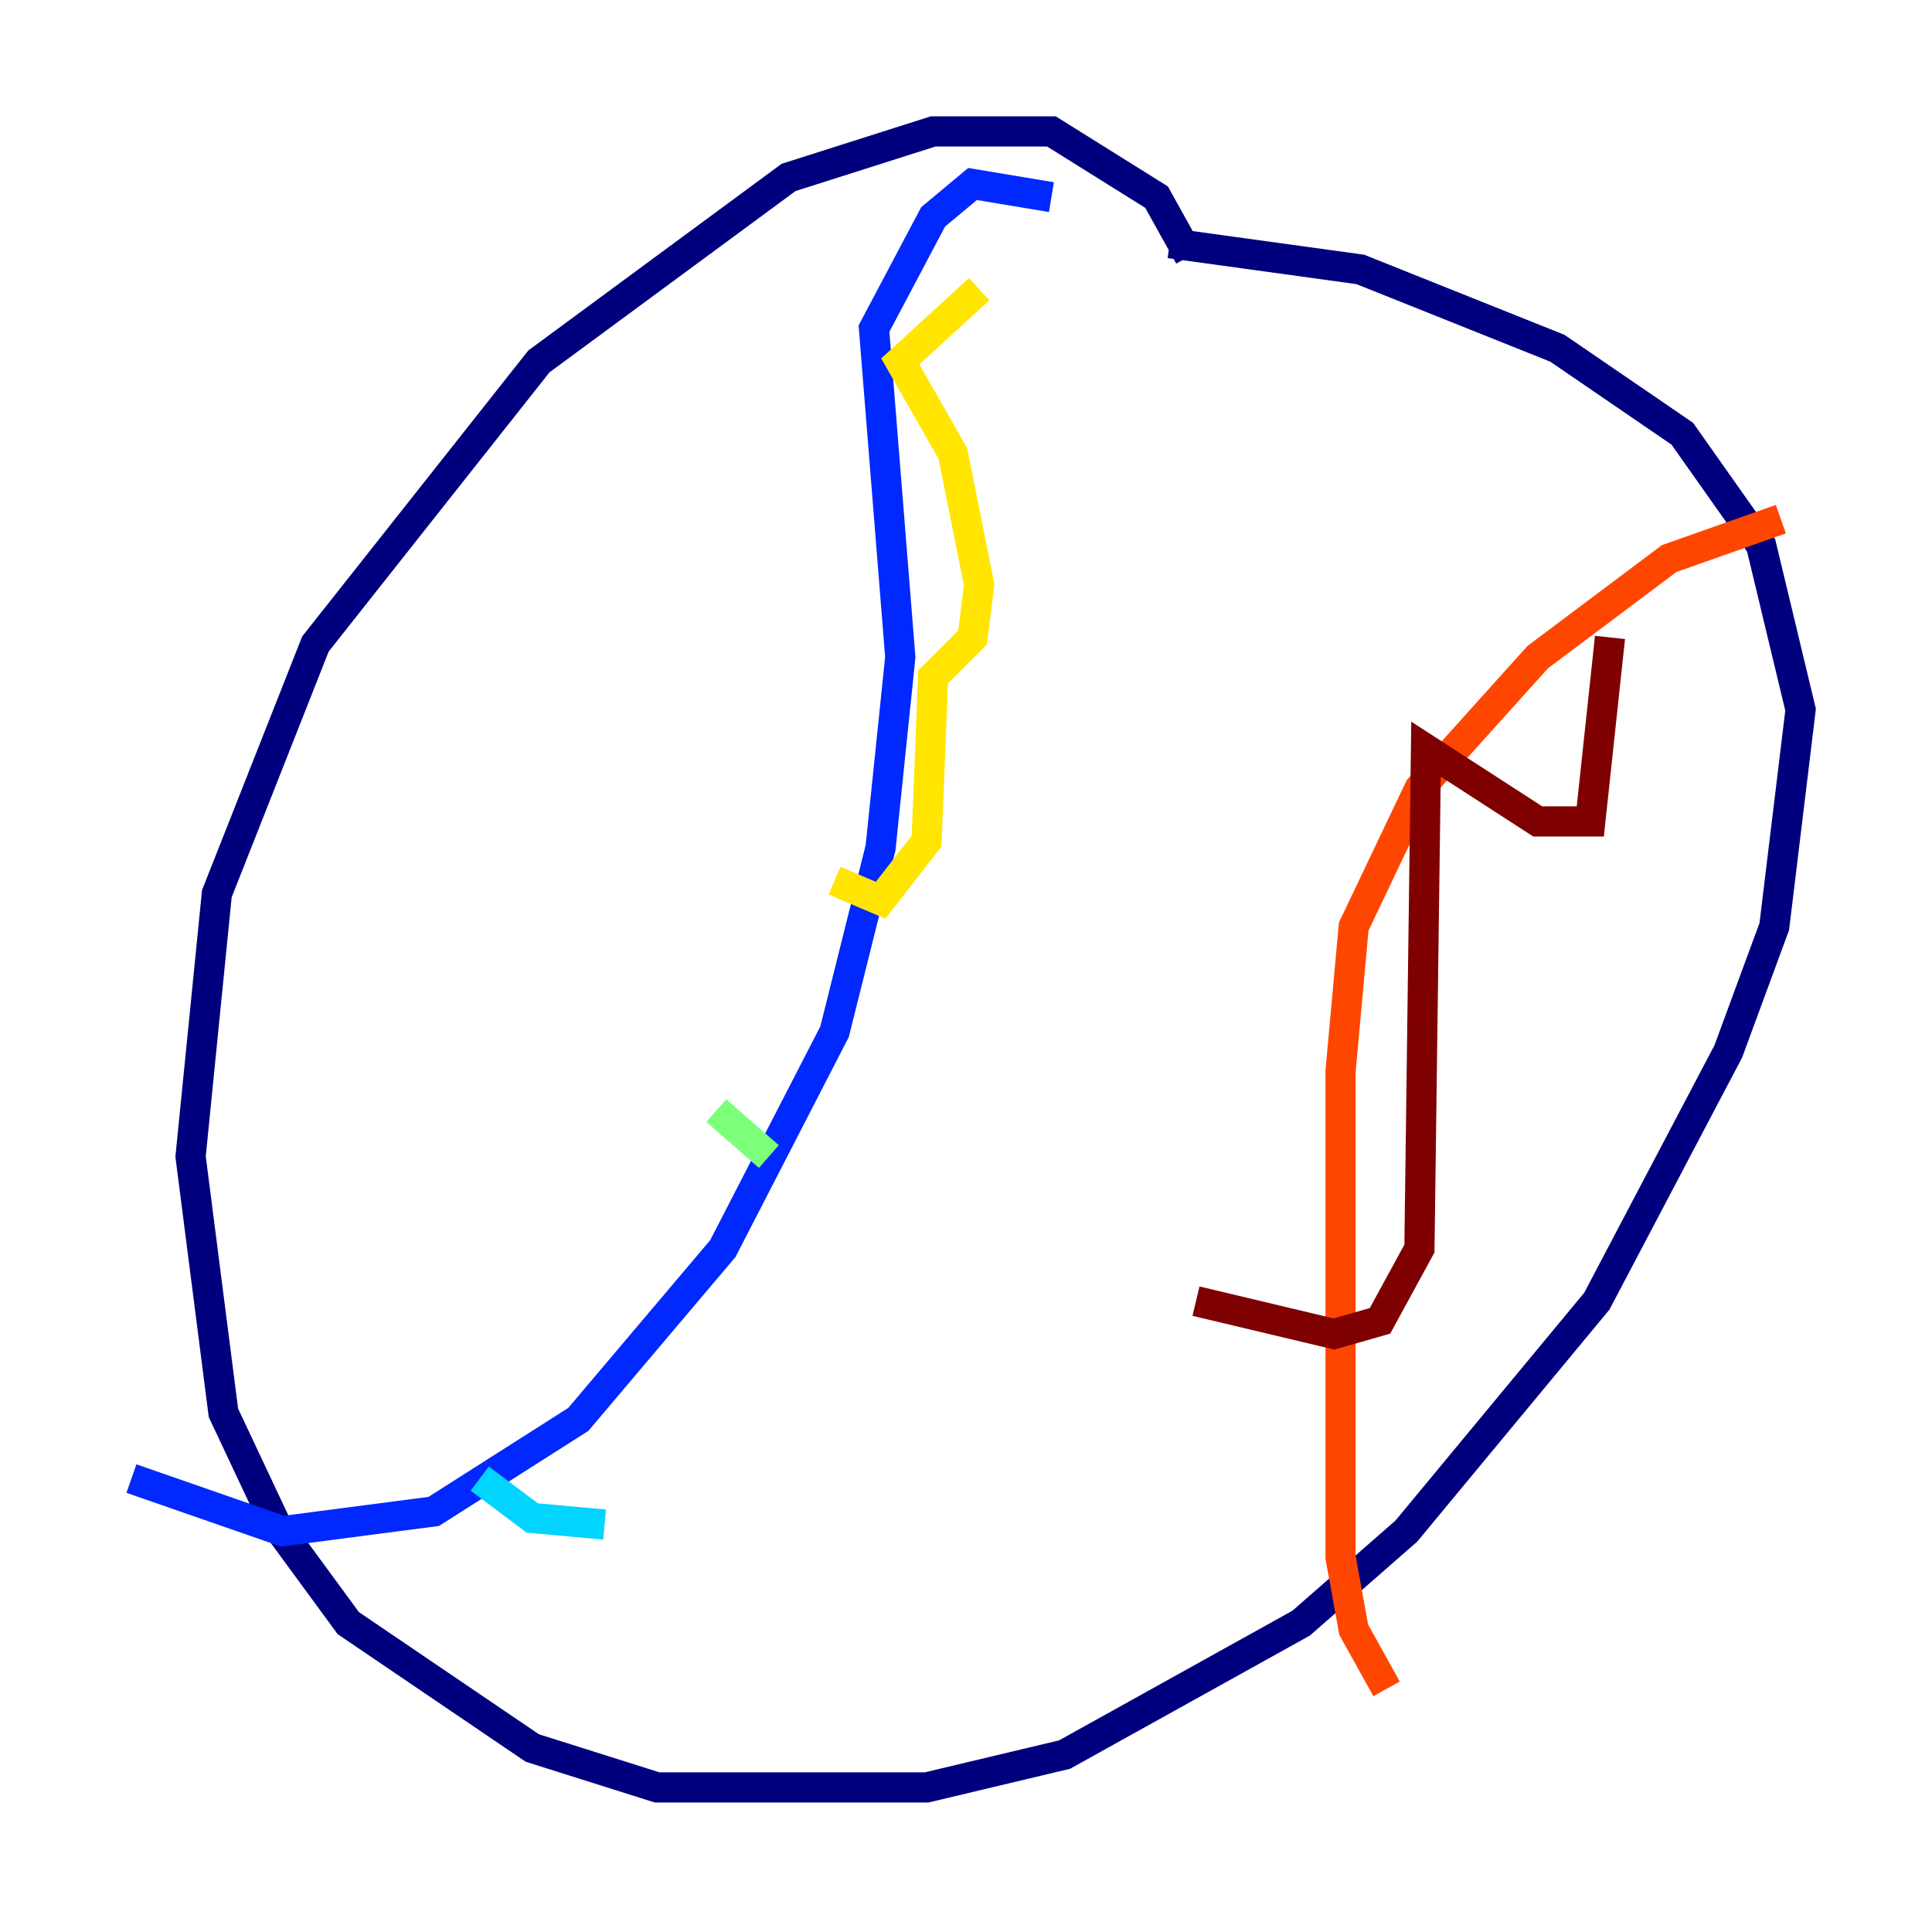 <?xml version="1.0" encoding="utf-8" ?>
<svg baseProfile="tiny" height="128" version="1.2" viewBox="0,0,128,128" width="128" xmlns="http://www.w3.org/2000/svg" xmlns:ev="http://www.w3.org/2001/xml-events" xmlns:xlink="http://www.w3.org/1999/xlink"><defs /><polyline fill="none" points="78.803,16.98 76.626,13.061 69.66,8.707 61.823,8.707 52.245,11.755 35.701,23.946 20.898,42.667 14.367,59.211 12.626,76.626 14.803,93.605 18.286,101.007 23.075,107.537 35.265,115.809 43.537,118.422 61.388,118.422 70.531,116.245 86.204,107.537 93.17,101.442 105.796,86.204 114.503,69.66 117.551,61.388 119.293,47.02 116.68,36.136 111.456,28.735 103.184,23.075 90.122,17.85 77.497,16.109" stroke="#00007f" stroke-width="2" /><polyline fill="none" points="69.66,13.061 64.435,12.191 61.823,14.367 57.905,21.769 59.646,43.537 58.34,56.163 55.292,68.354 47.891,82.721 38.313,94.041 28.735,100.136 18.721,101.442 8.707,97.959" stroke="#0028ff" stroke-width="2" /><polyline fill="none" points="31.782,97.959 35.265,100.571 40.054,101.007" stroke="#00d4ff" stroke-width="2" /><polyline fill="none" points="47.456,73.578 50.939,76.626" stroke="#7cff79" stroke-width="2" /><polyline fill="none" points="55.292,58.34 58.34,59.646 61.388,55.728 61.823,44.843 64.435,42.231 64.871,38.748 63.129,30.041 59.646,23.946 64.871,19.157" stroke="#ffe500" stroke-width="2" /><polyline fill="none" points="117.986,34.395 110.585,37.007 101.878,43.537 94.041,52.245 89.687,61.388 88.816,70.966 88.816,103.184 89.687,107.973 91.864,111.891" stroke="#ff4600" stroke-width="2" /><polyline fill="none" points="79.238,86.204 88.381,88.381 91.429,87.51 94.041,82.721 94.476,49.633 101.878,54.422 105.361,54.422 106.667,42.231" stroke="#7f0000" stroke-width="2" /></svg>